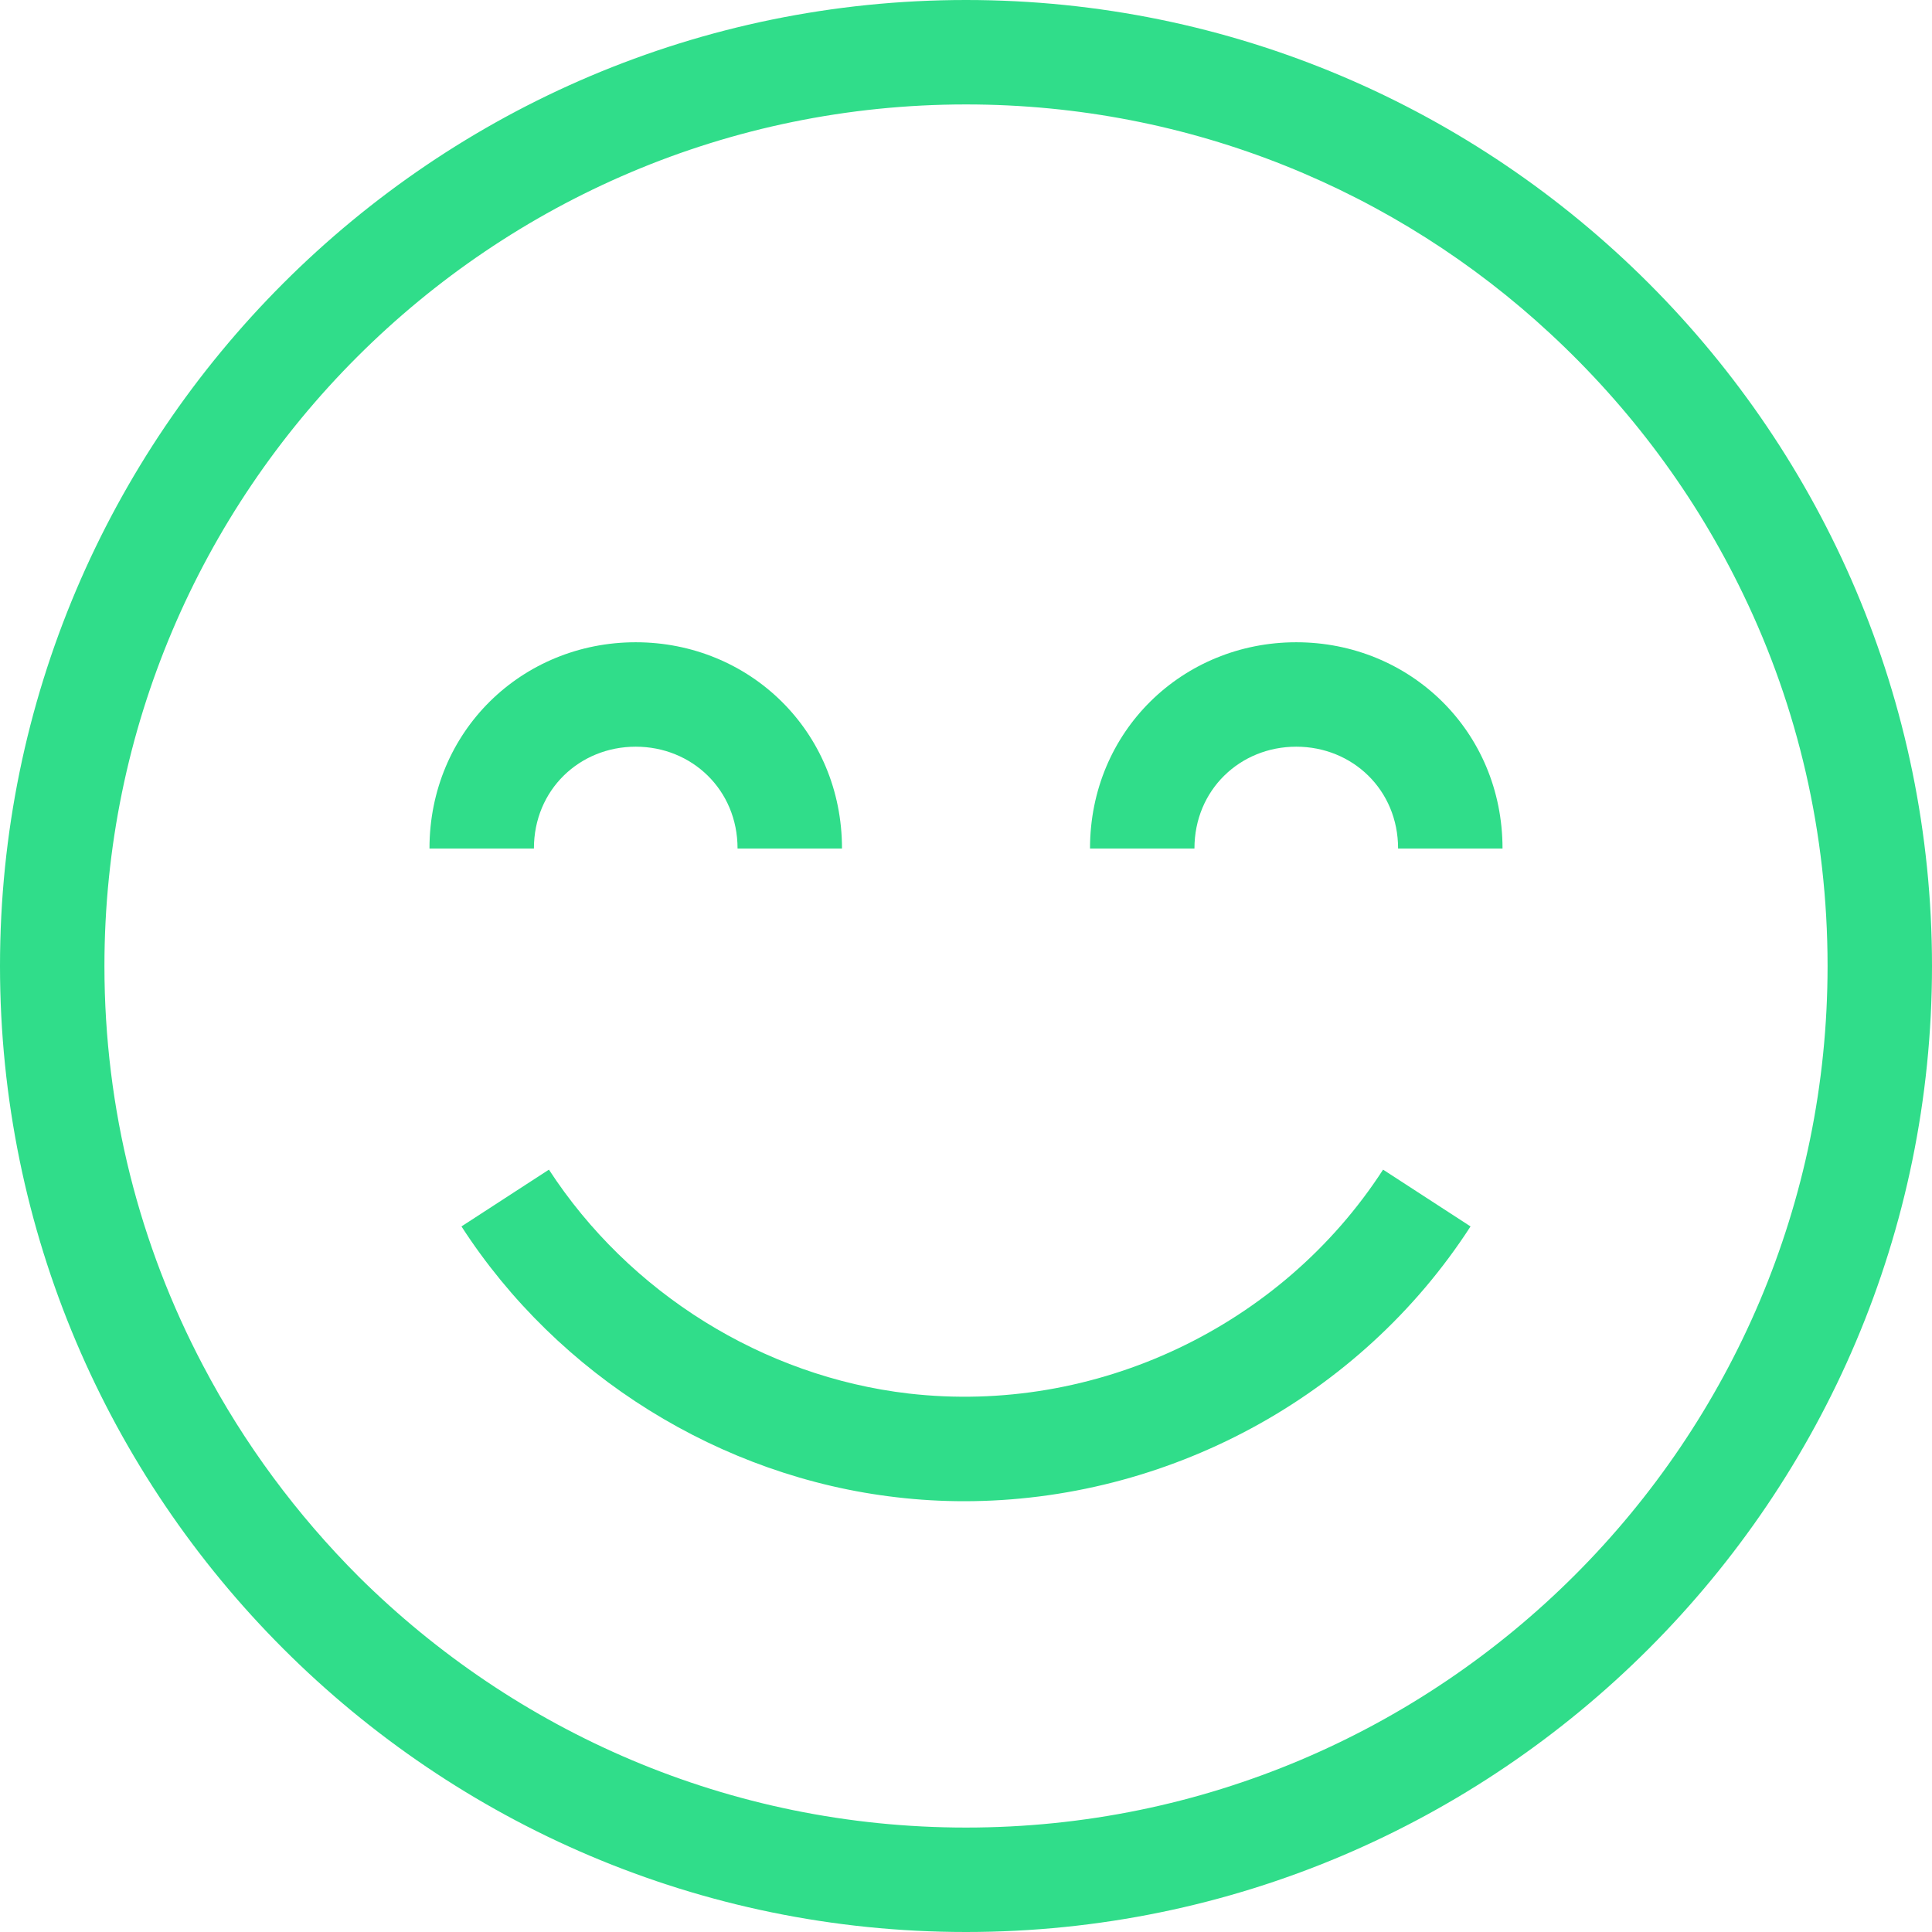 <?xml version="1.0" encoding="utf-8"?>
<!-- Generator: Adobe Illustrator 22.1.0, SVG Export Plug-In . SVG Version: 6.00 Build 0)  -->
<svg version="1.1" id="Capa_1" xmlns="http://www.w3.org/2000/svg" xmlns:xlink="http://www.w3.org/1999/xlink" x="0px" y="0px"
	 viewBox="0 0 296 296" style="enable-background:new 0 0 296 296;" xml:space="preserve">
<style type="text/css">
	.st0{fill:#30DD8A;}
</style>
<g>
	<path class="st0" d="M148,0C66.4,0,0,66.4,0,148s66.4,148,148,148s148-66.4,148-148S229.6,0,148,0z M148,280
		c-36.3,0-69.1-14.7-93-38.4c-9.5-9.5-17.6-20.4-23.9-32.4C21.4,190.8,16,170,16,148C16,75.2,75.2,16,148,16
		c34.5,0,66,13.3,89.5,35.1c12.2,11.3,22.3,24.8,29.6,40c8.3,17.2,12.9,36.5,12.9,56.9C280,220.8,220.8,280,148,280z"/>
	<path class="st0" d="M97.4,114.4c8.6,0,15.6,6.6,15.6,15.6h16c0-18-14.2-31.6-31.6-31.6S65.8,112,65.8,130h16
		C81.8,121,88.8,114.4,97.4,114.4z"/>
	<path class="st0" d="M198.6,114.4c8.6,0,15.6,6.6,15.6,15.6h16c0-18-14.2-31.6-31.6-31.6S167,112,167,130h16
		C183,121,190,114.4,198.6,114.4z"/>
	<path class="st0" d="M147.7,230c31,0,60.6-15.8,77.6-42.1l-13.4-8.7c-15.6,24.1-44.1,37.6-72.7,34.3c-22.3-2.6-42.8-15.4-55.1-34.3
		l-13.4,8.7c14.8,22.9,39.7,38.4,66.7,41.5C140.8,229.8,144.3,230,147.7,230z"/>
</g>
</svg>
